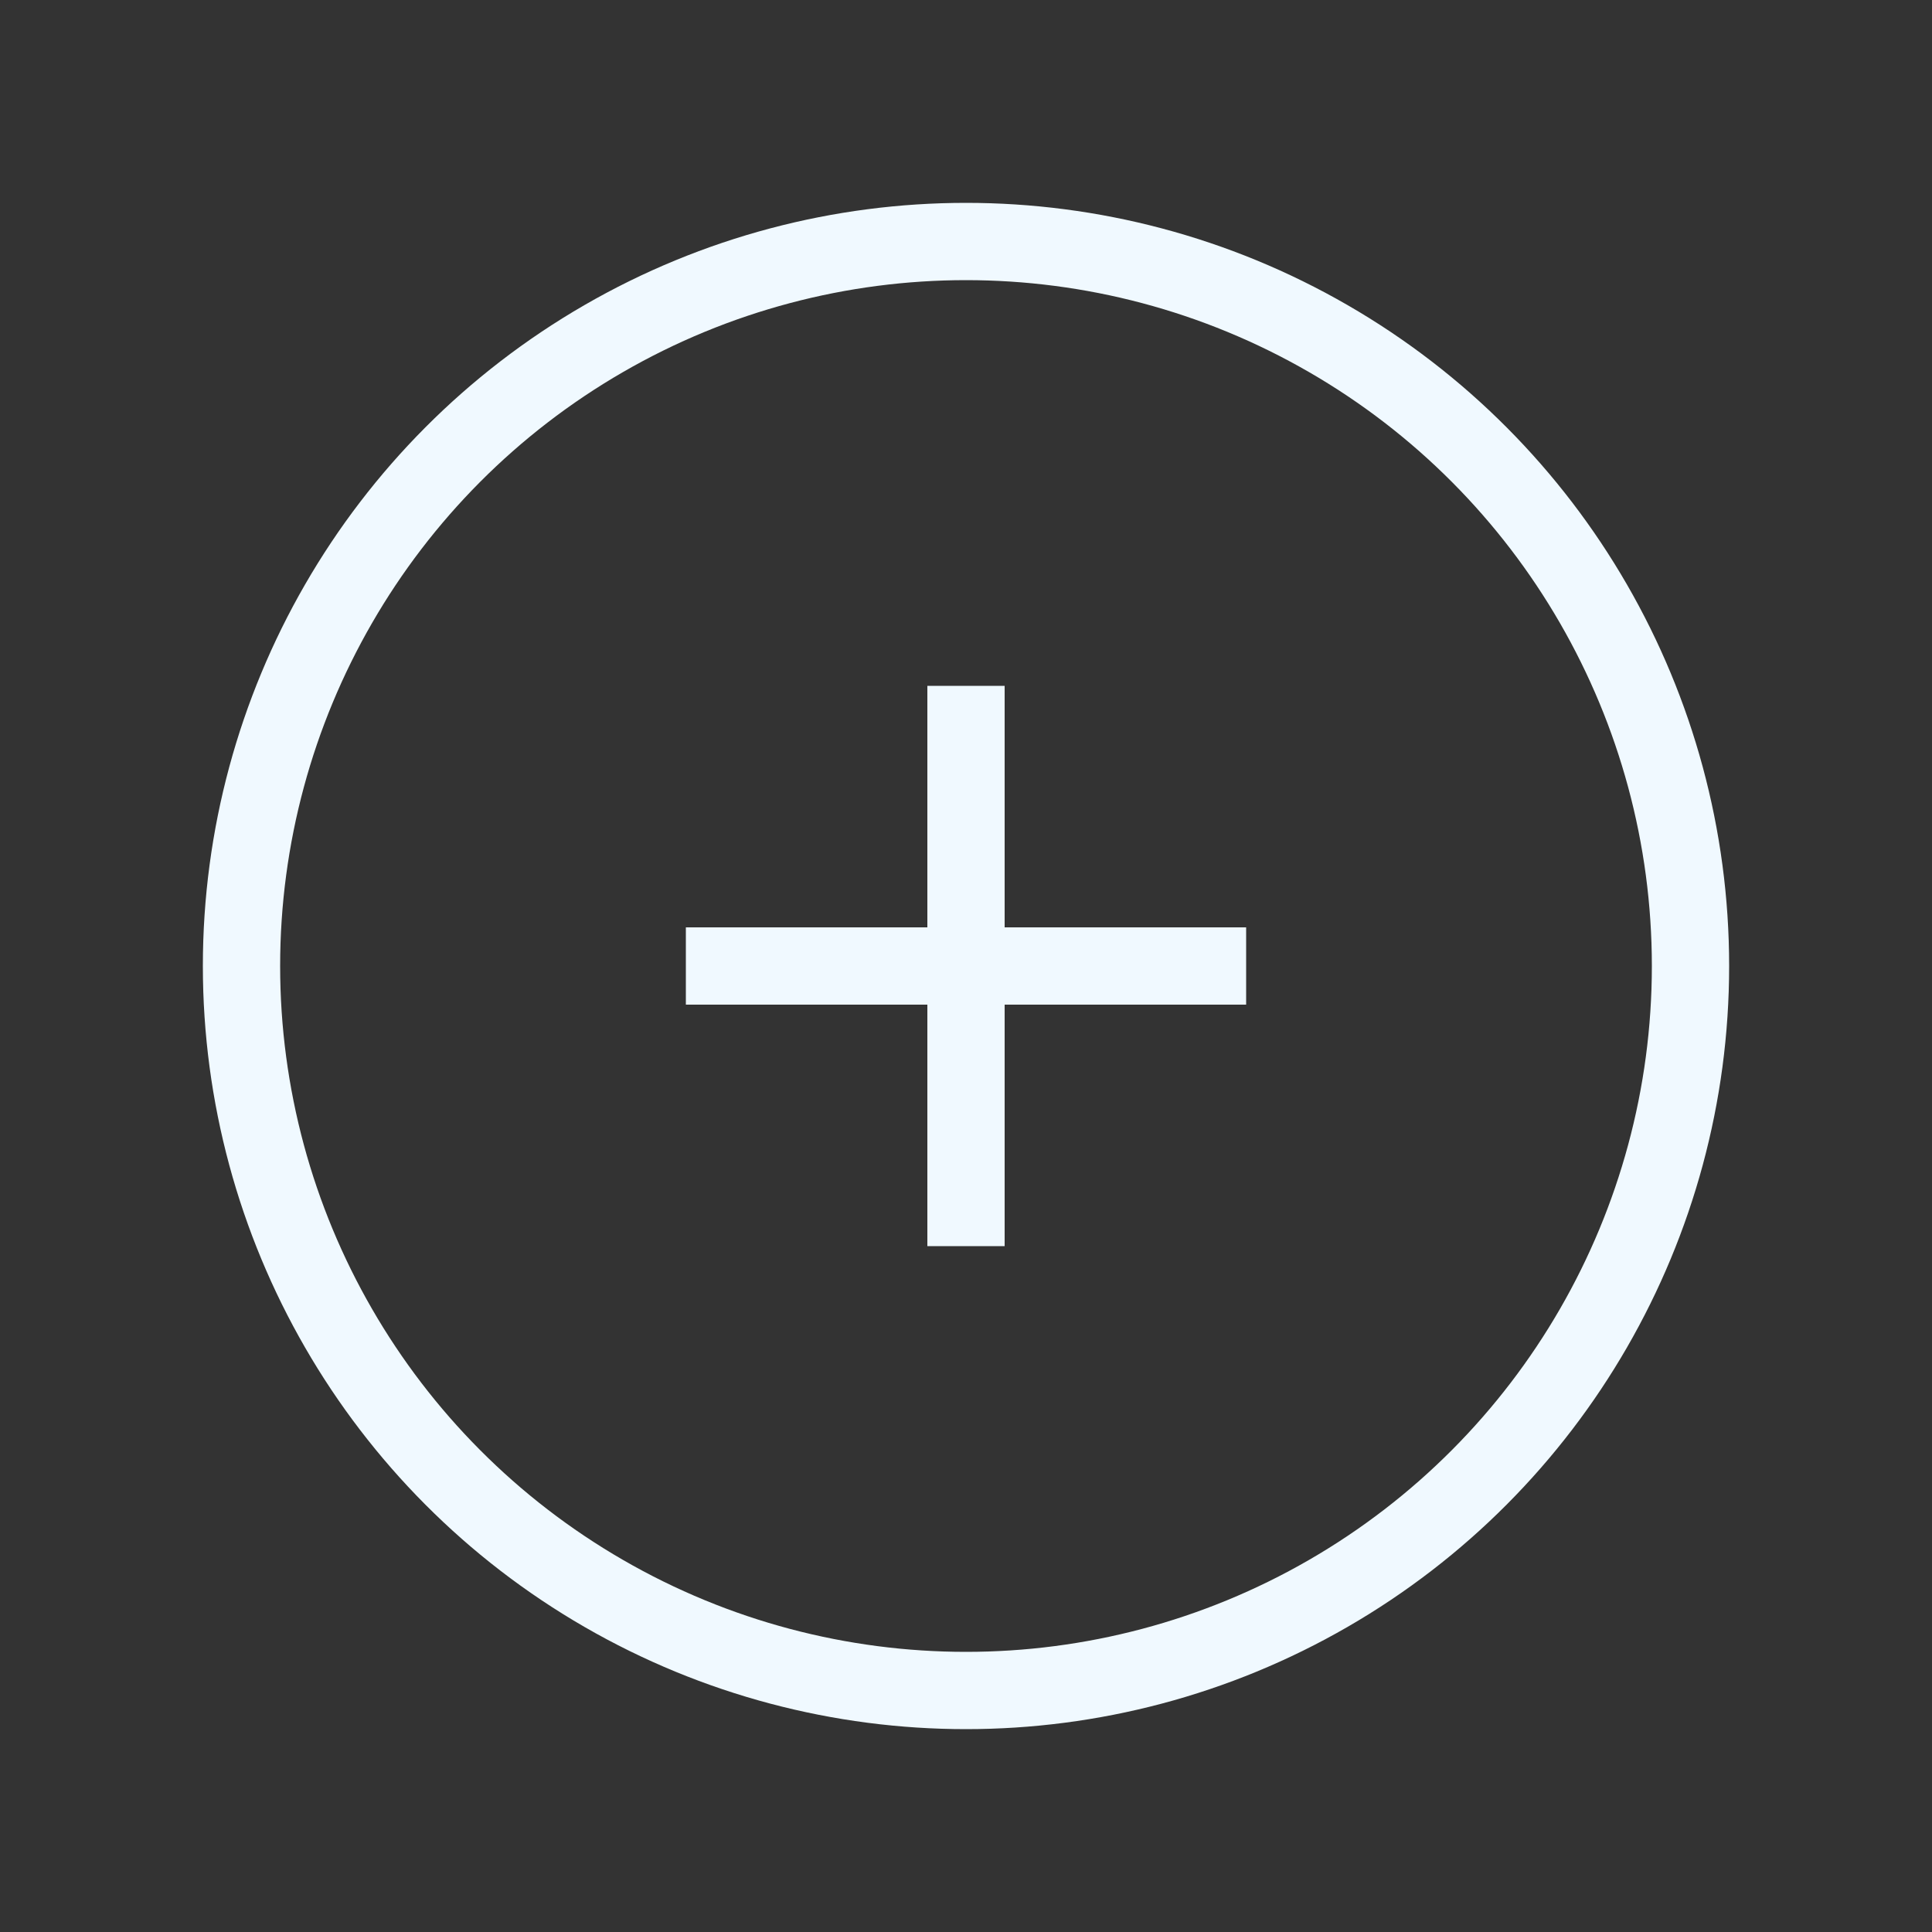 <svg width="50" height="50" viewBox="0 0 50 50" fill="none" xmlns="http://www.w3.org/2000/svg">
    <rect x="0" y="0" width="50" height="50" fill="#333333" stroke="none"/>
    <circle cx="25" cy="25" r="18.75" stroke="#F0F9FF" stroke-width="2" />
    <path d="M25 31.25L25 18.75" stroke="#F0F9FF" stroke-width="2" stroke-linecap="square" />
    <path d="M31.25 25L18.75 25" stroke="#F0F9FF" stroke-width="2" stroke-linecap="square" />
</svg>